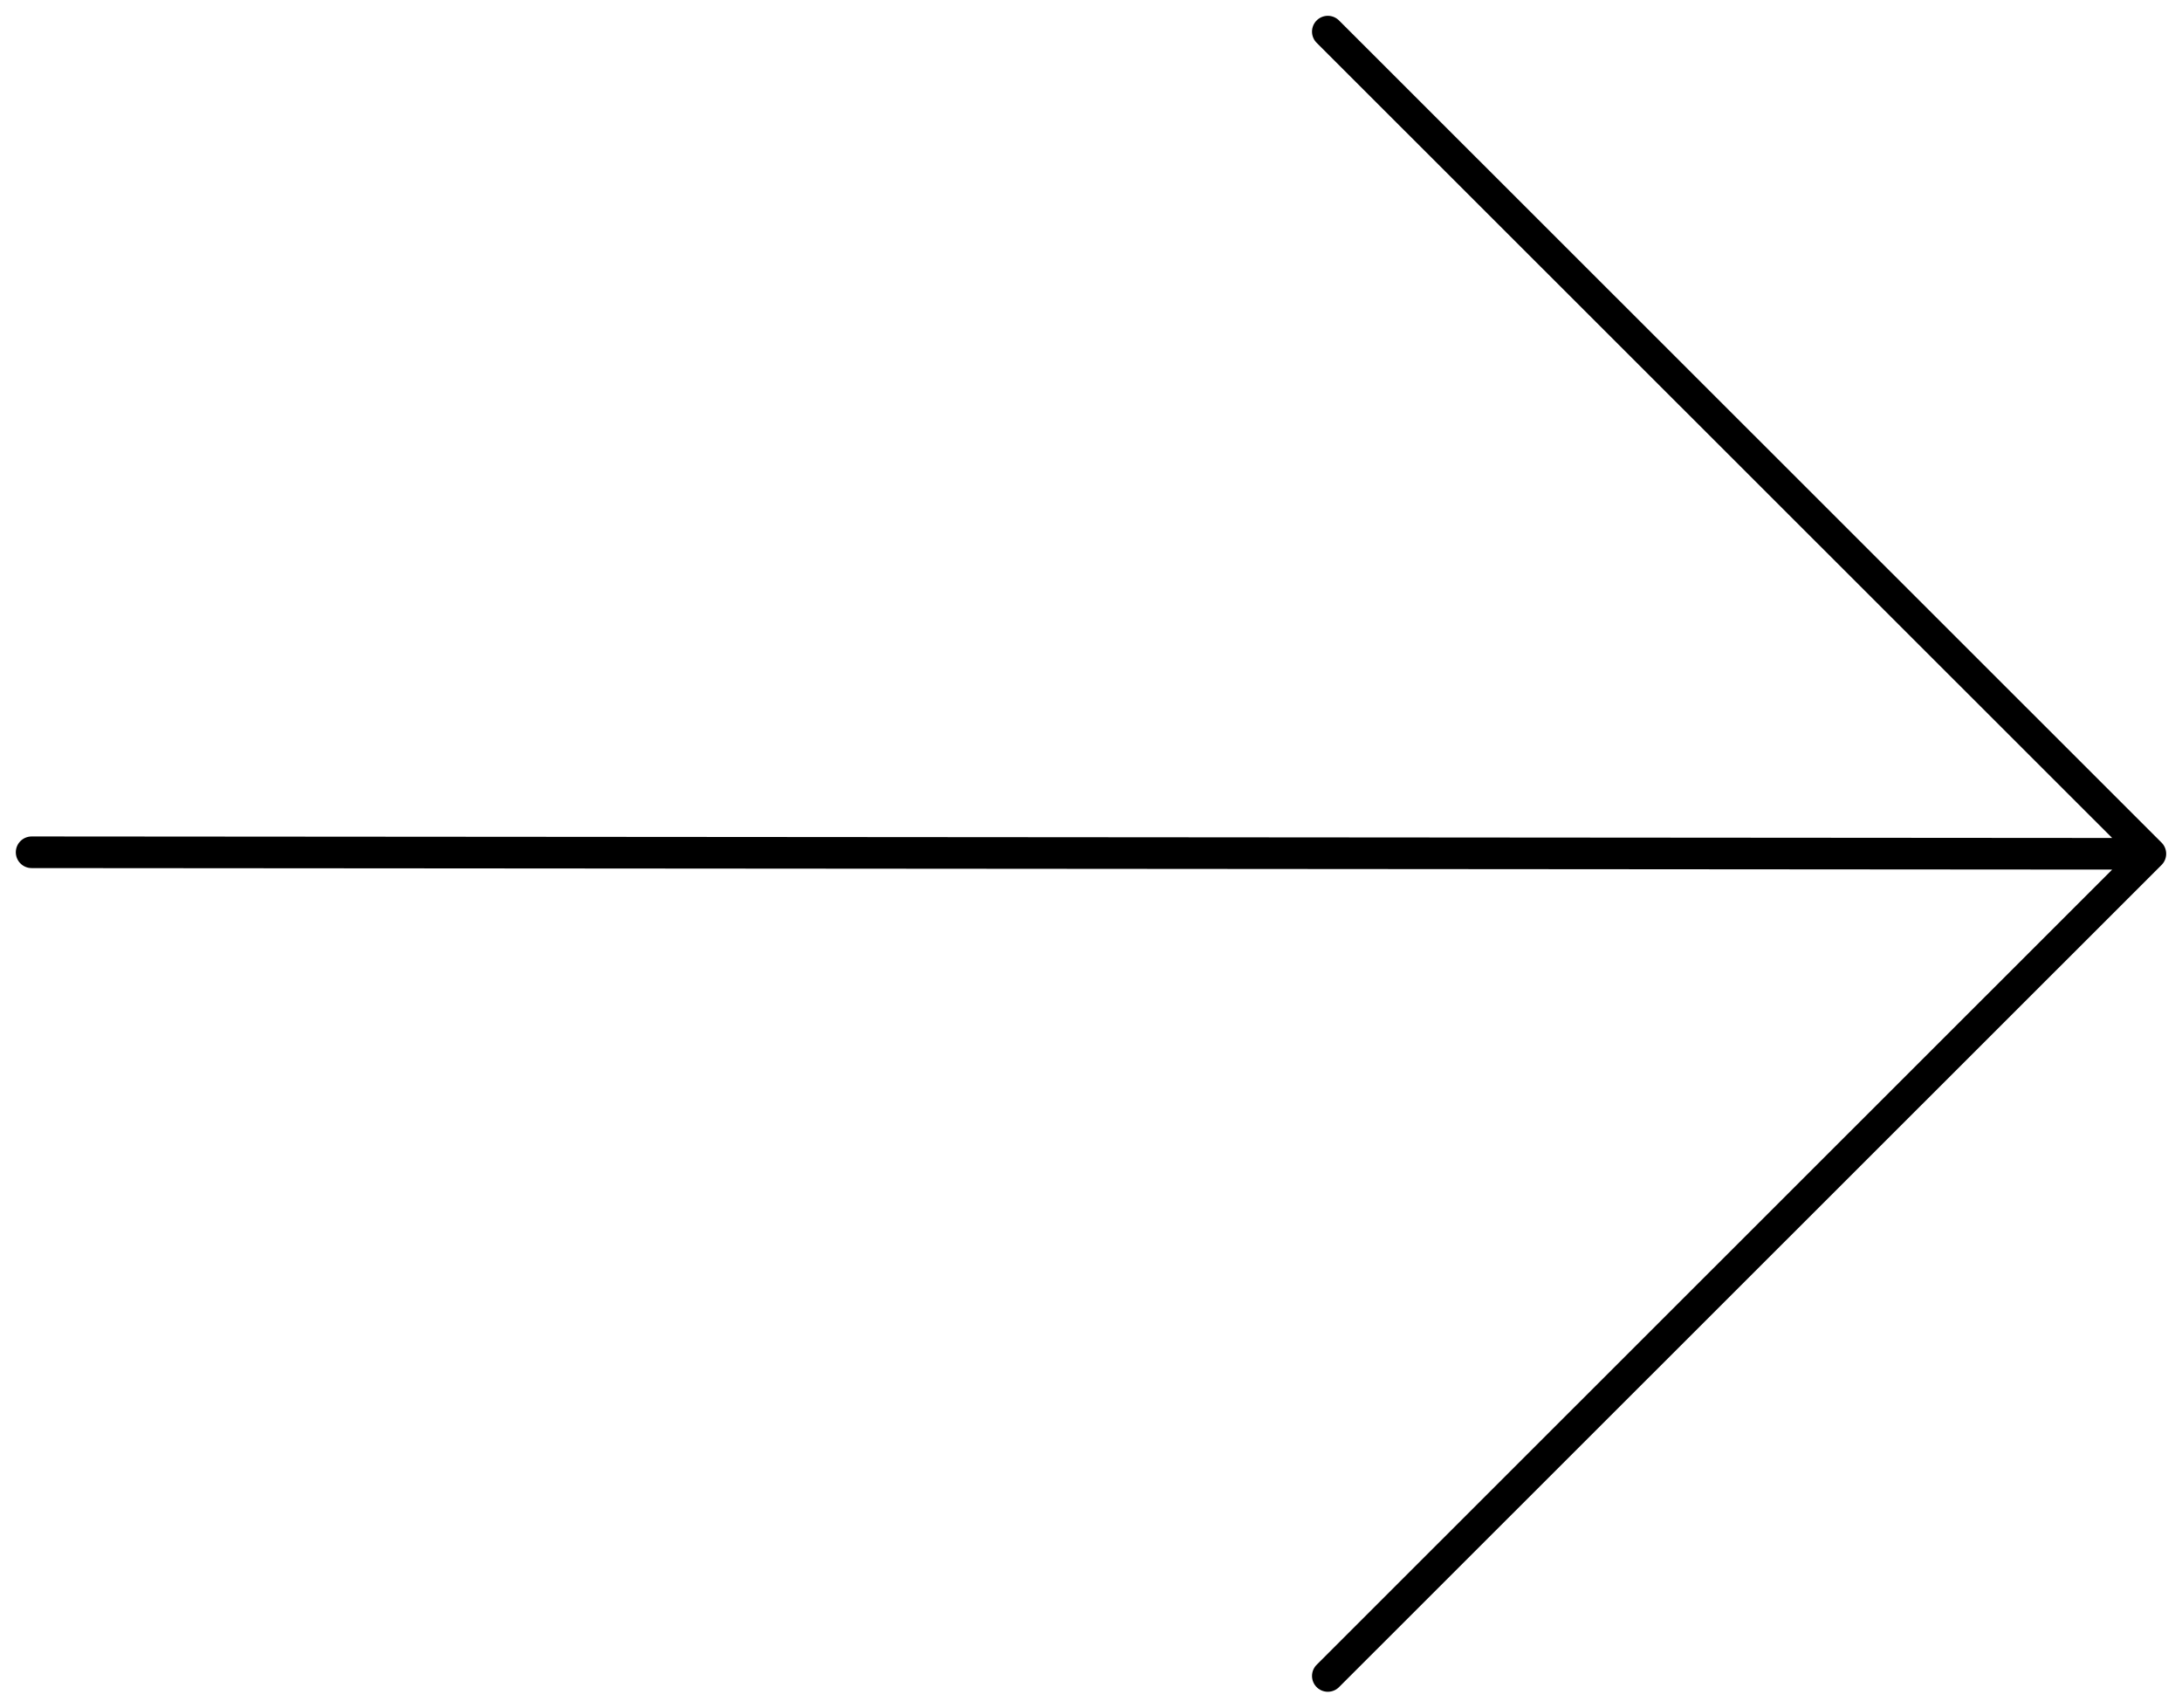 <svg width="69" height="54" viewBox="0 0 69 54" fill="none" xmlns="http://www.w3.org/2000/svg">
<path d="M1 26.952L67.215 27M41.989 1L68 27L41.989 53" stroke="black" stroke-linecap="round" stroke-linejoin="round"/>
</svg>
